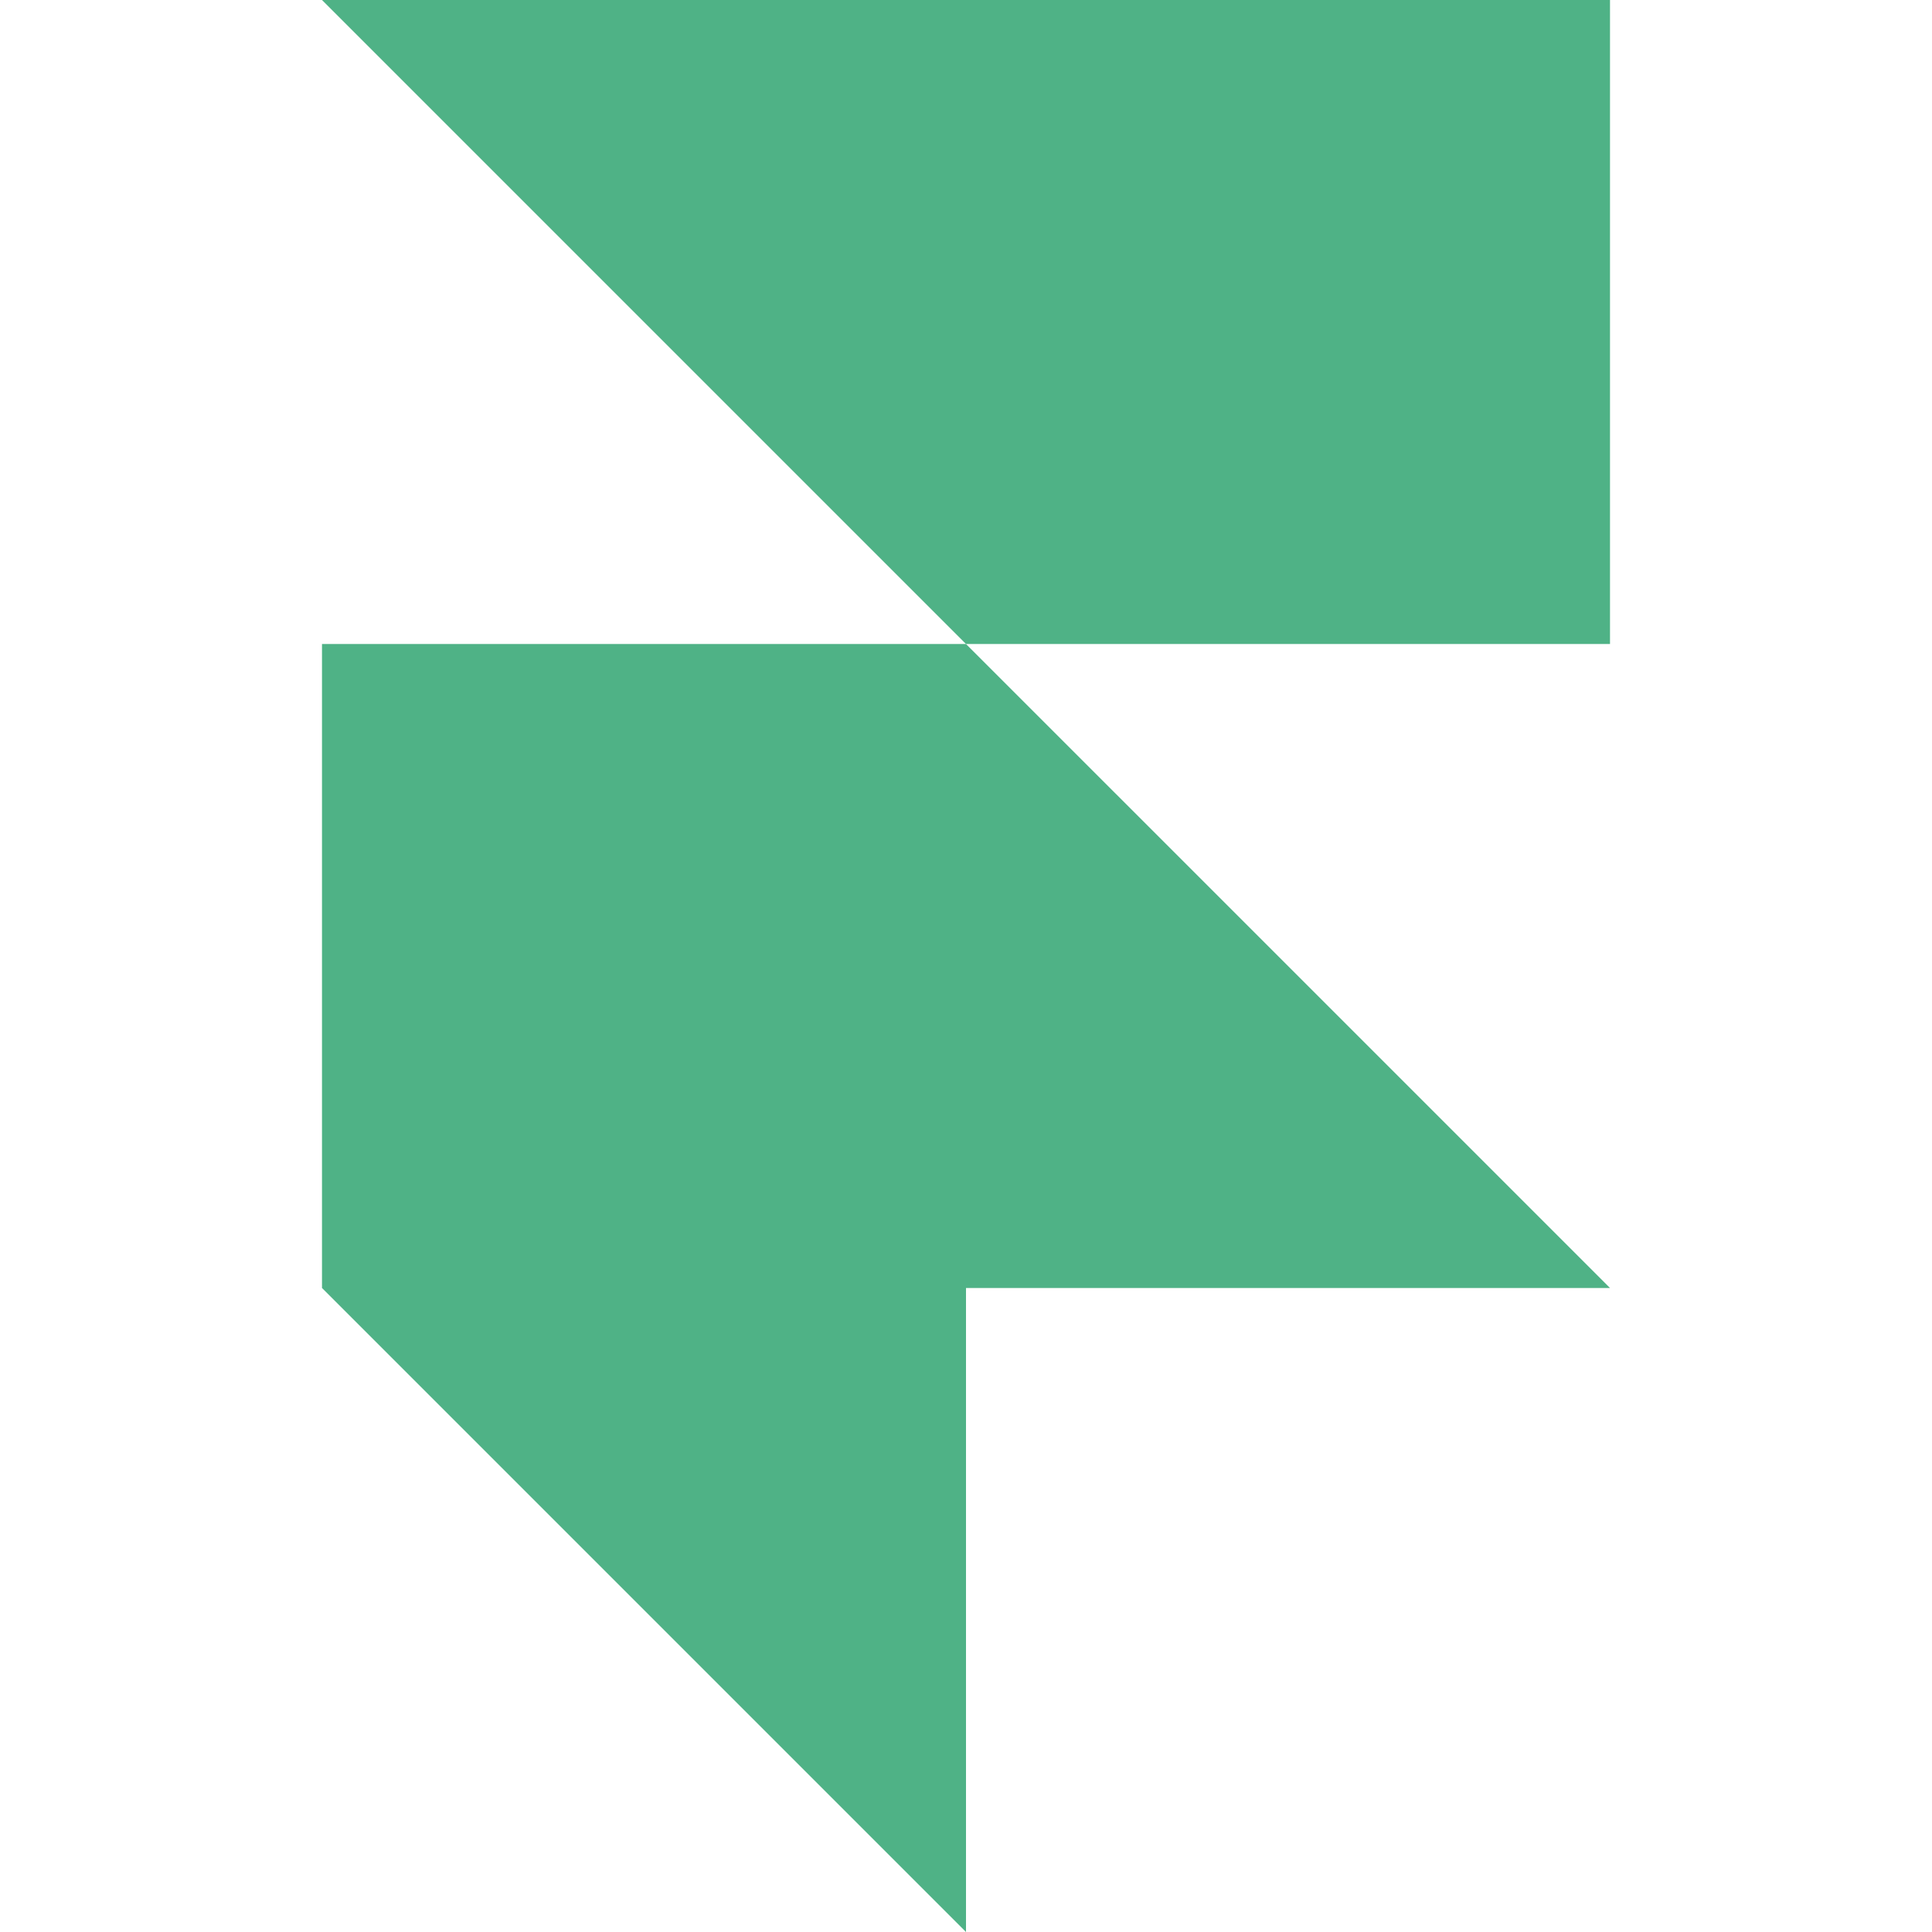<svg width="125" height="125" viewBox="0 0 125 125" fill="none" xmlns="http://www.w3.org/2000/svg">
<g clip-path="url(#clip0_53_25)">
<path d="M20.833 83.333L62.5 125V83.333H104.167L62.5 41.667H20.833V83.333Z" fill="#4FB286"/>
<path d="M104.167 0H20.833L62.5 41.667H104.167V0Z" fill="#4FB286"/>
</g>
<defs>
<clipPath id="clip0_53_25">
<rect width="125" height="125" fill="white"/>
</clipPath>
</defs>
</svg>
